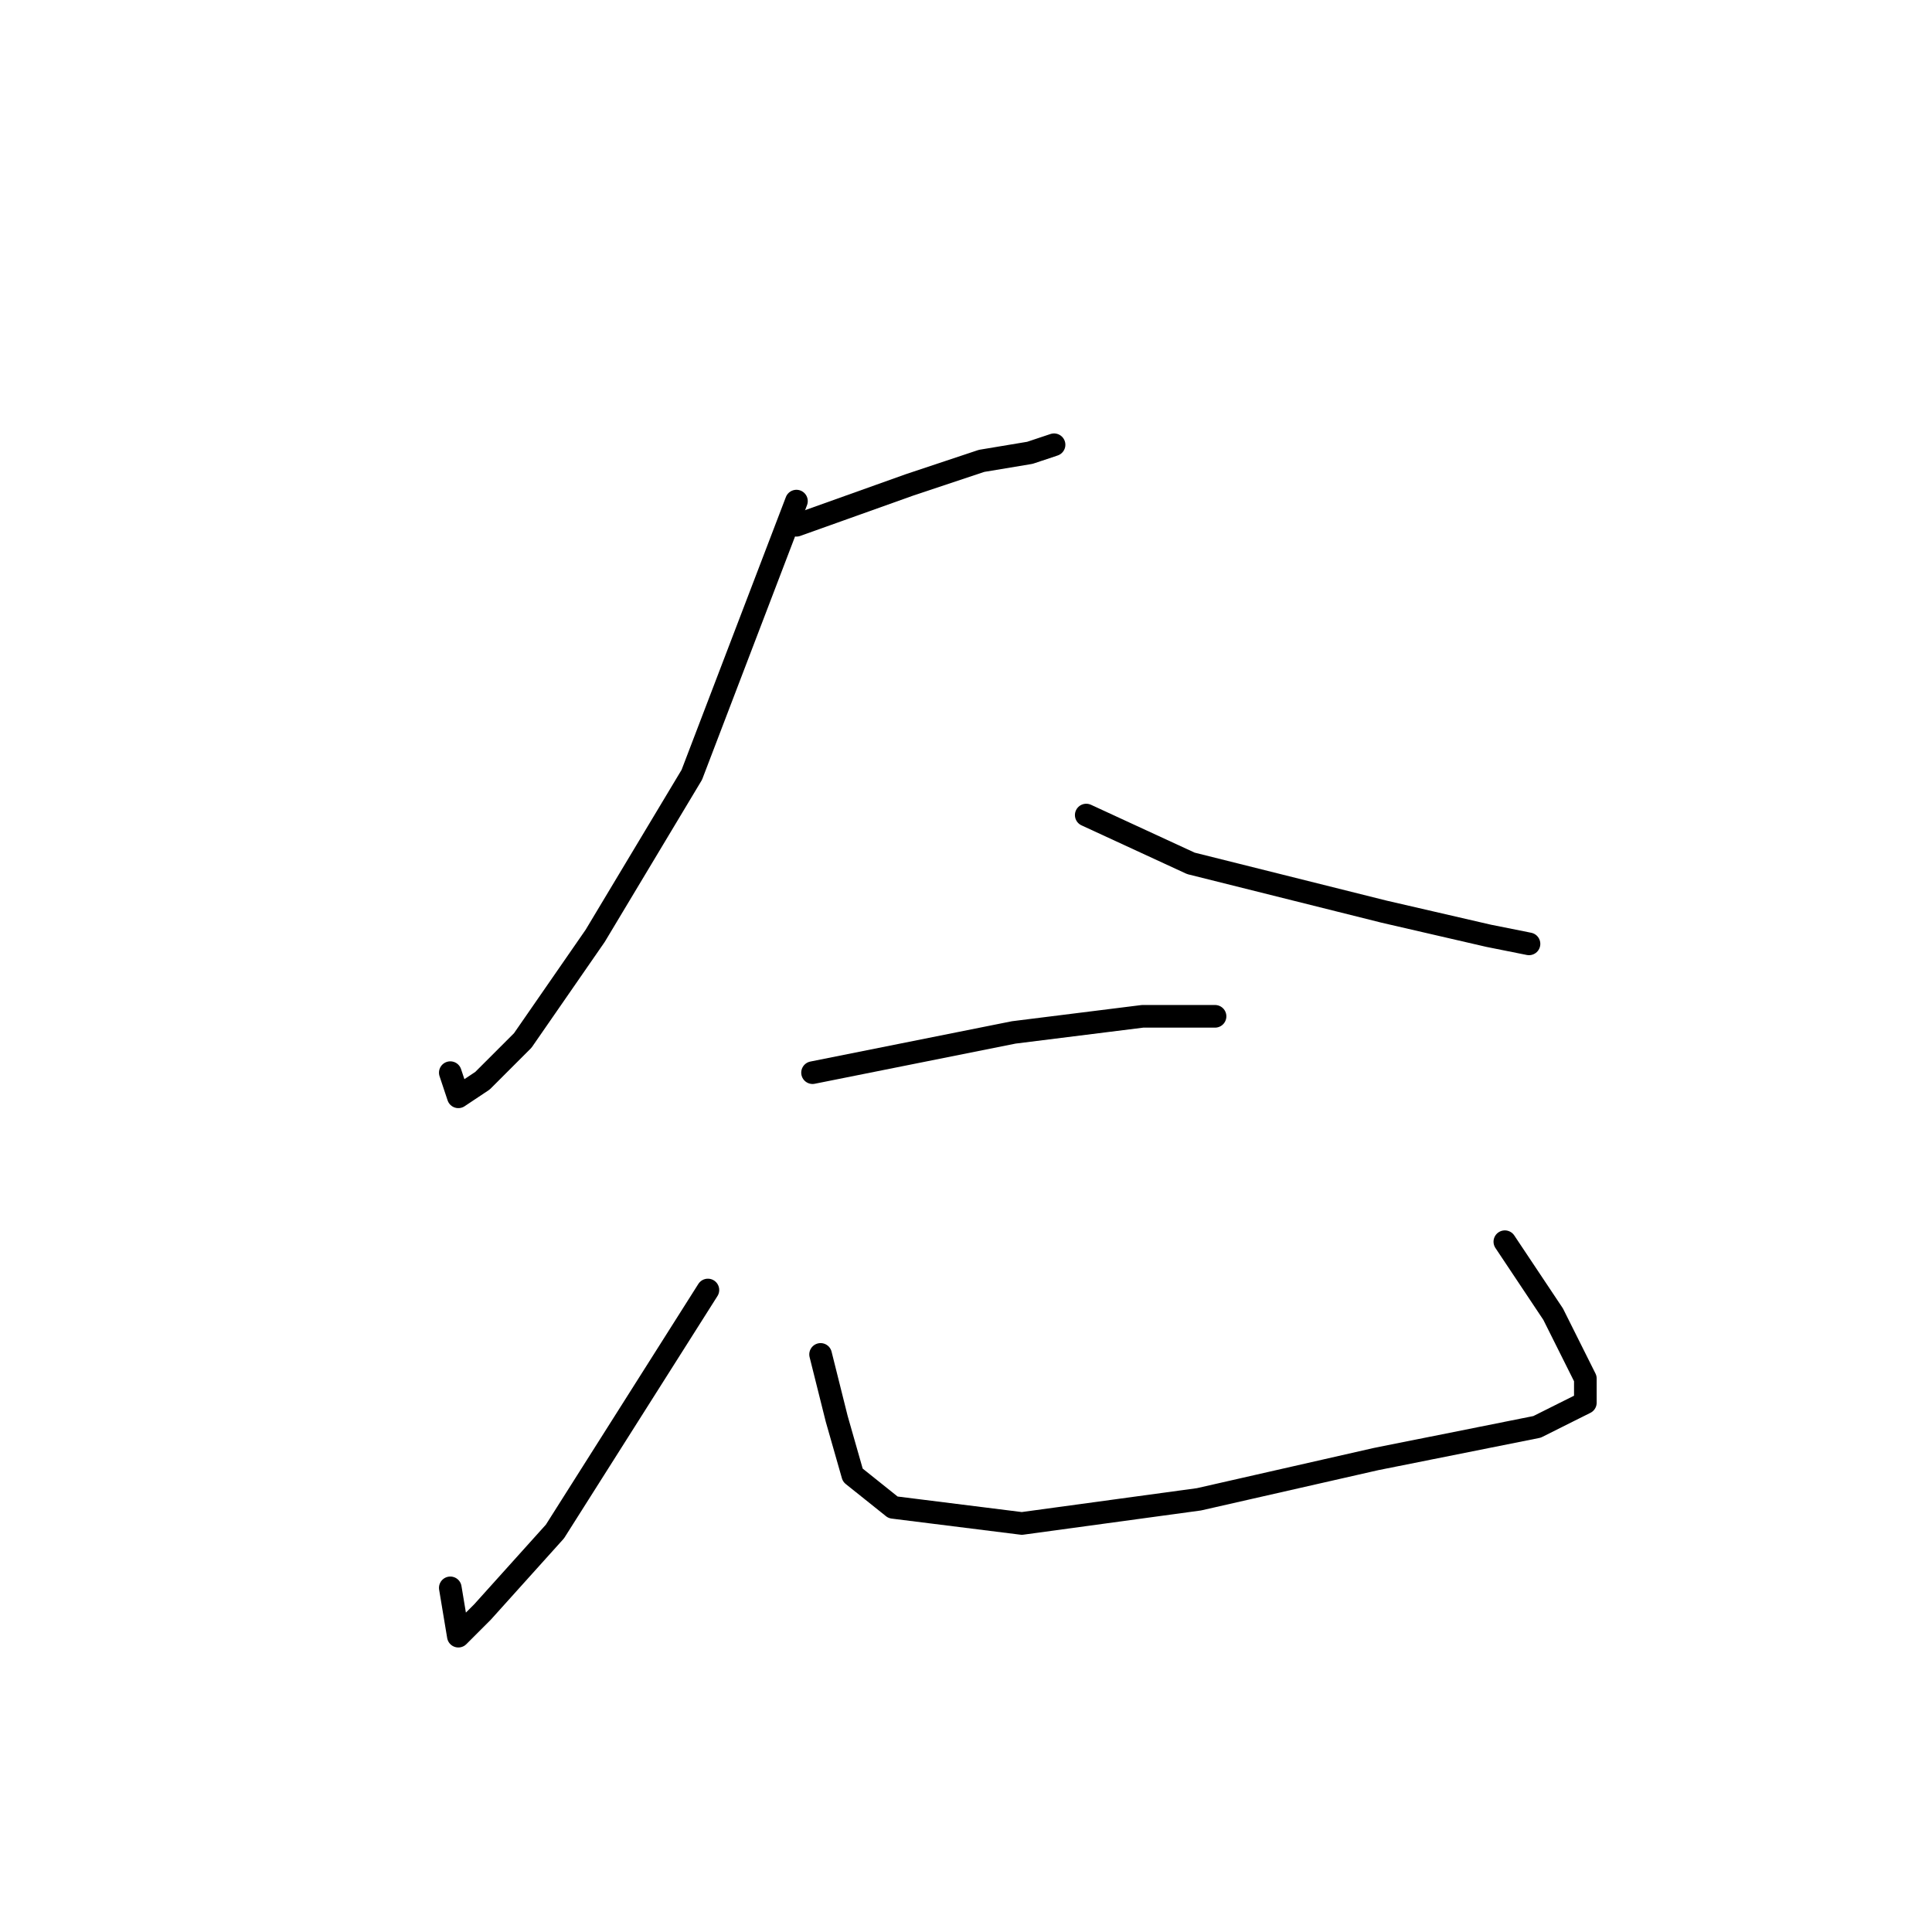 <?xml version="1.0" standalone="no"?>
    <svg width="256" height="256" xmlns="http://www.w3.org/2000/svg" version="1.1">
    <polyline stroke="black" stroke-width="3" stroke-linecap="round" fill="transparent" stroke-linejoin="round" points="105.533 69.6 120.467 64.267 130.067 61.067 136.467 60 139.667 58.933 139.667 58.933 " />
        <polyline stroke="black" stroke-width="3" stroke-linecap="round" fill="transparent" stroke-linejoin="round" points="105.533 66.4 91.667 102.667 78.867 124 69.267 137.867 63.933 143.2 60.733 145.333 59.667 142.133 59.667 142.133 " />
        <polyline stroke="black" stroke-width="3" stroke-linecap="round" fill="transparent" stroke-linejoin="round" points="143.933 108 157.8 114.4 183.4 120.8 197.267 124 202.6 125.067 202.6 125.067 " />
        <polyline stroke="black" stroke-width="3" stroke-linecap="round" fill="transparent" stroke-linejoin="round" points="107.667 142.133 134.333 136.8 151.4 134.667 161 134.667 161 134.667 " />
        <polyline stroke="black" stroke-width="3" stroke-linecap="round" fill="transparent" stroke-linejoin="round" points="93.8 170.933 73.533 202.933 63.933 213.6 60.733 216.8 59.667 210.4 59.667 210.4 " />
        <polyline stroke="black" stroke-width="3" stroke-linecap="round" fill="transparent" stroke-linejoin="round" points="108.733 179.467 110.867 188 113 195.467 118.333 199.733 135.4 201.867 158.867 198.667 182.333 193.333 203.667 189.067 207.933 186.933 210.067 185.867 210.067 182.667 205.8 174.133 199.4 164.533 199.4 164.533 " />
        </svg>